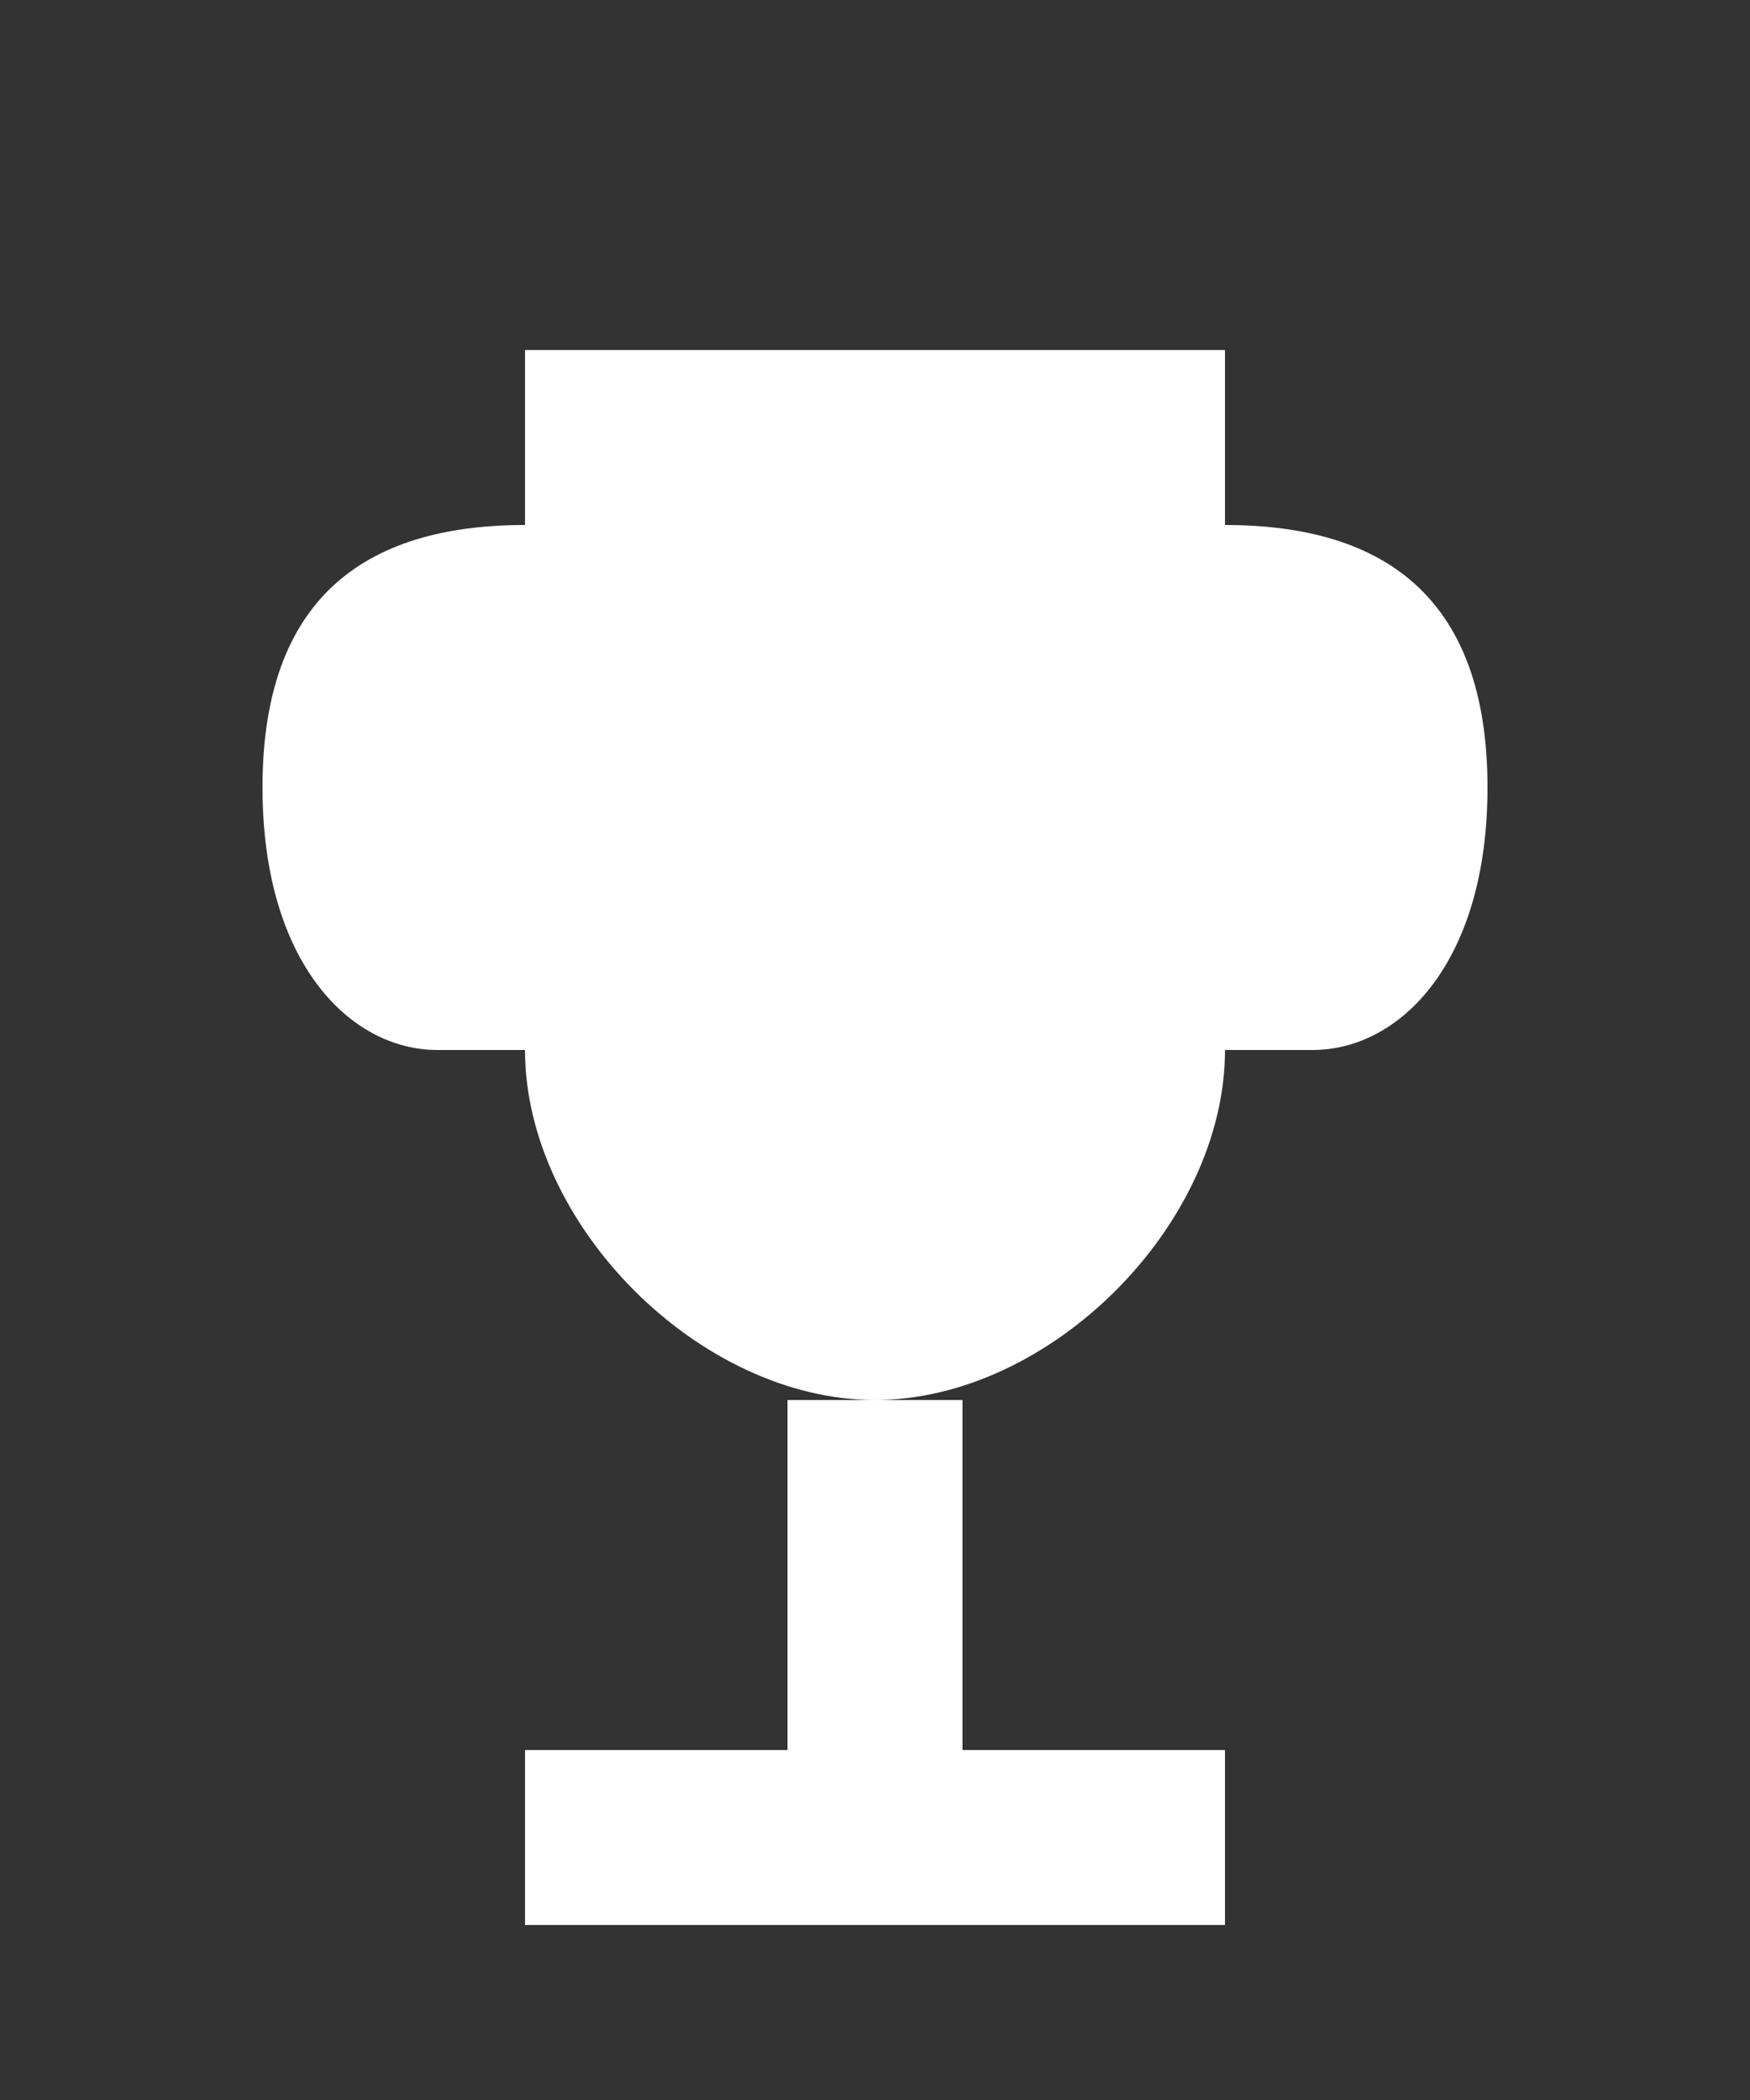 <svg viewBox="0 0 100 120" xmlns="http://www.w3.org/2000/svg">
  <rect x="0" y="0" width="100" height="120" fill="#333333" stroke="none"/>
  <!-- Trophy Cup -->
  <path fill="white" d="
    M 30 20 
    L 70 20 
    L 70 60
    C 70 70 60 80 50 80
    C 40 80 30 70 30 60
    Z" />
  
  <!-- Left Handle -->
  <path fill="white" d="
    M 30 30
    C 20 30 15 35 15 45
    C 15 55 20 60 25 60
    L 30 60" />
    
  <!-- Right Handle -->
  <path fill="white" d="
    M 70 30
    C 80 30 85 35 85 45
    C 85 55 80 60 75 60
    L 70 60" />
    
  <!-- Base -->
  <rect x="45" y="80" width="10" height="20" fill="white"/>
  <rect x="30" y="100" width="40" height="10" fill="white"/>
</svg>
